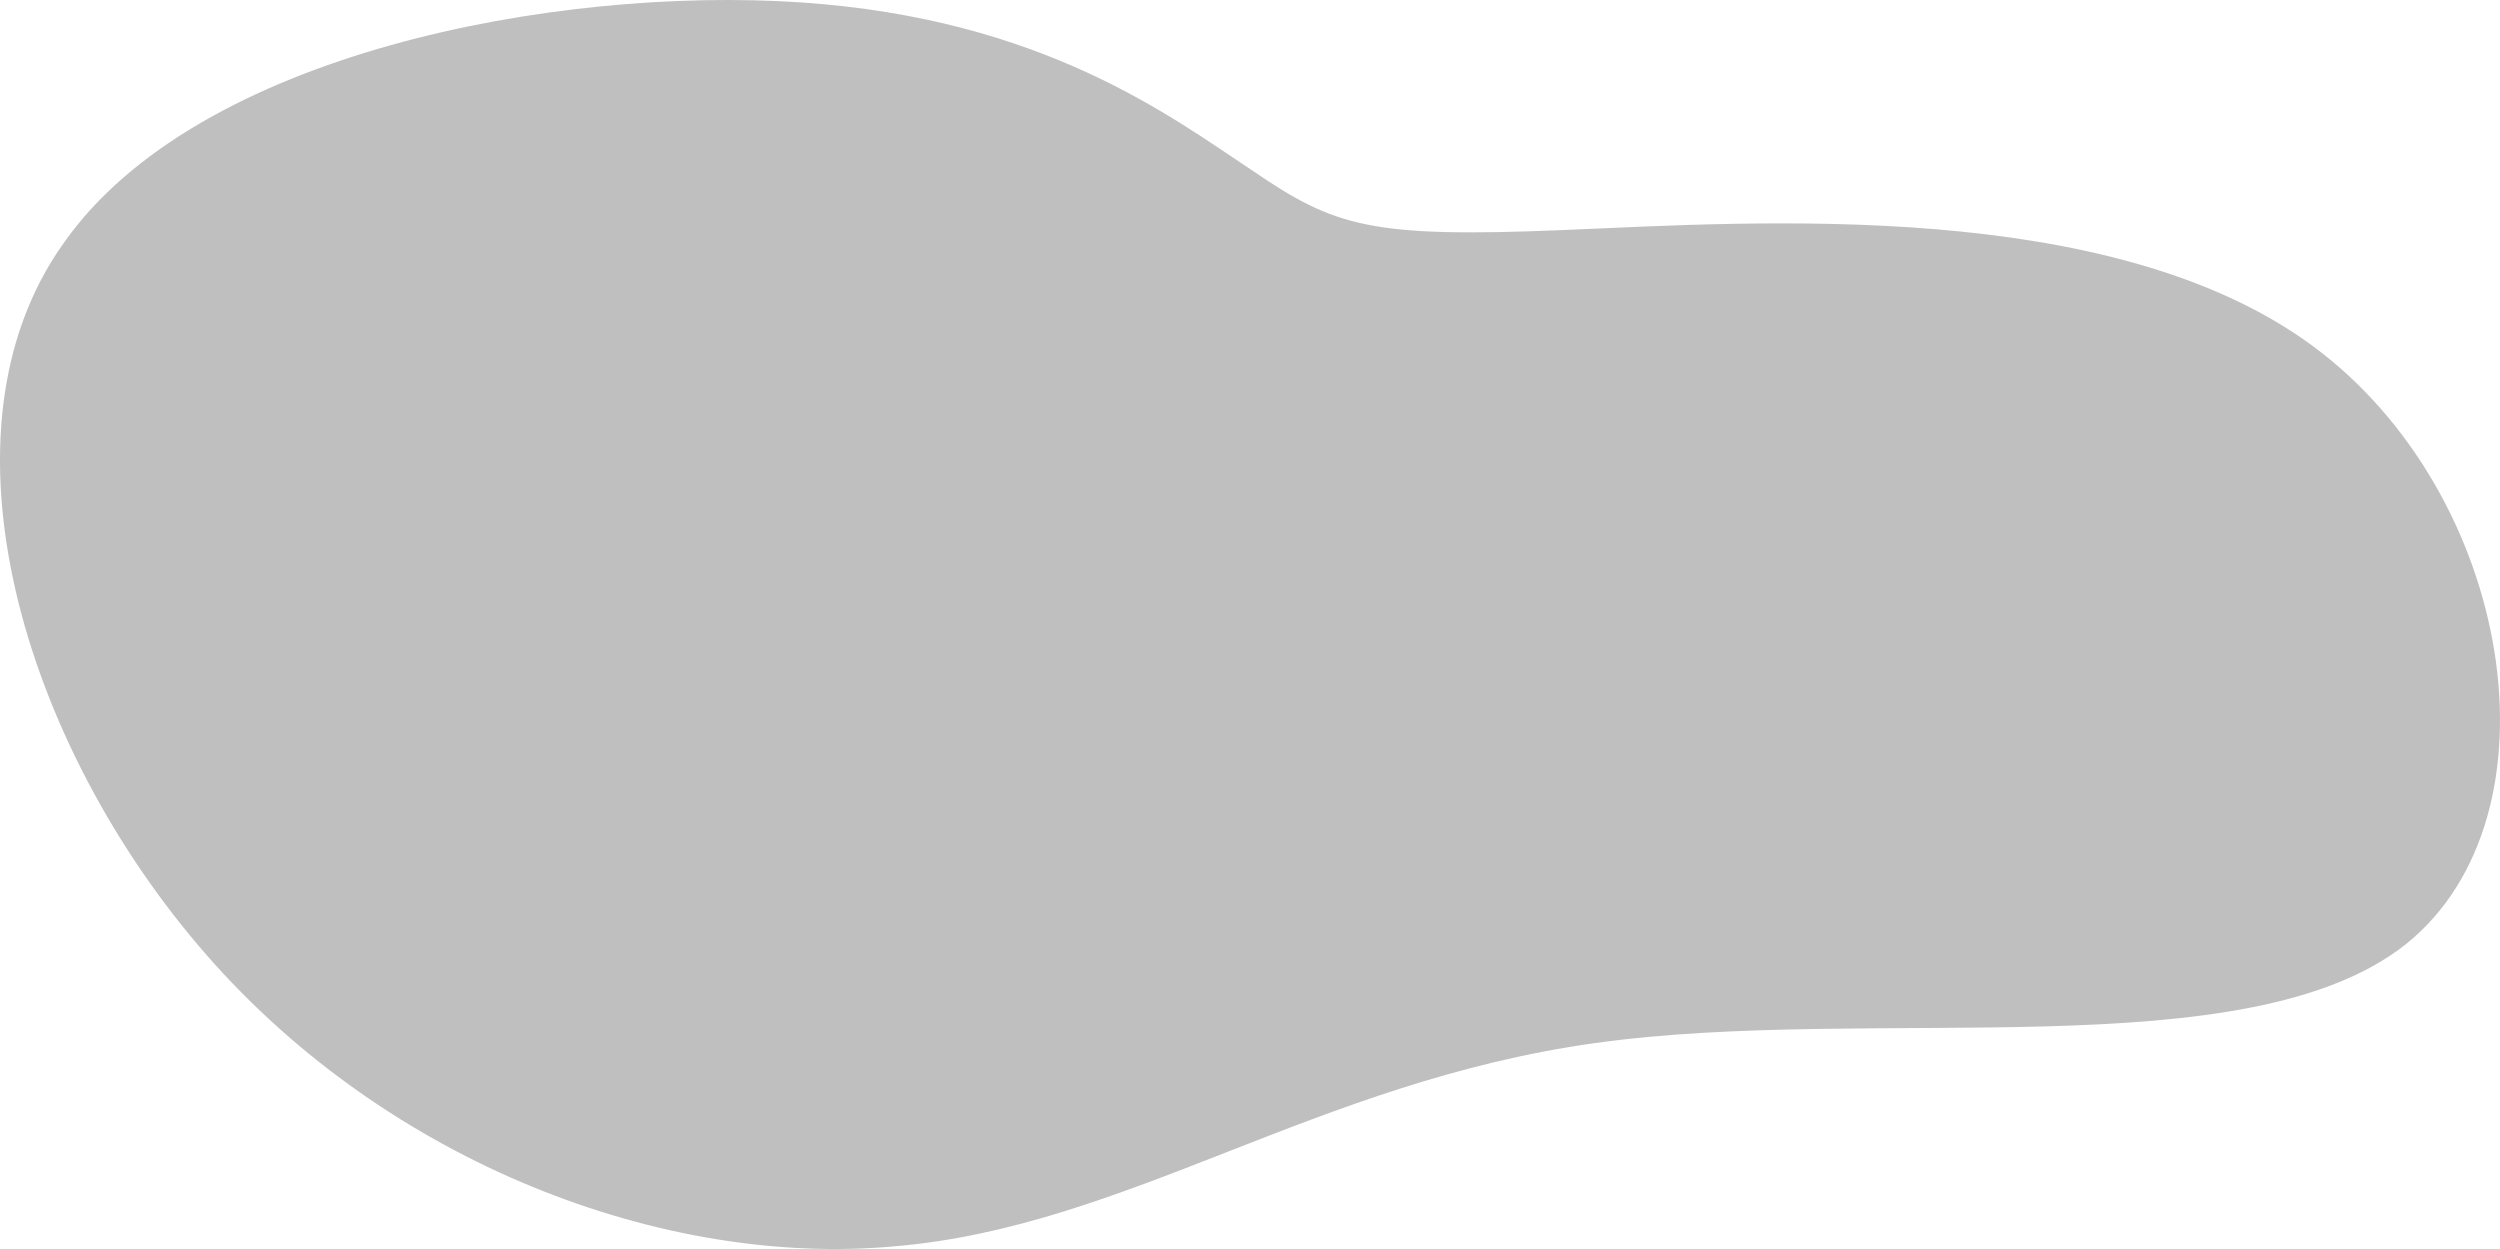 <svg width="1265" height="632" viewBox="0 0 1265 632" fill="none" xmlns="http://www.w3.org/2000/svg">
<path d="M791.493 116.384C889.38 112.27 1067.88 99.928 1169.88 174.804C1271.88 249.679 1298.21 412.595 1217.59 477.597C1136.98 541.776 948.607 508.041 807.122 527.788C665.637 547.535 570.217 620.765 452.587 630.639C335.779 641.336 196.762 588.676 104.632 483.356C11.68 377.214 -36.03 218.412 32.245 122.967C99.697 26.698 281.489 -7.037 404.877 1.191C528.265 9.419 593.249 59.611 634.378 86.763C675.508 114.739 693.605 120.498 791.493 116.384Z" fill="black" fill-opacity="0.25"/>
</svg>
